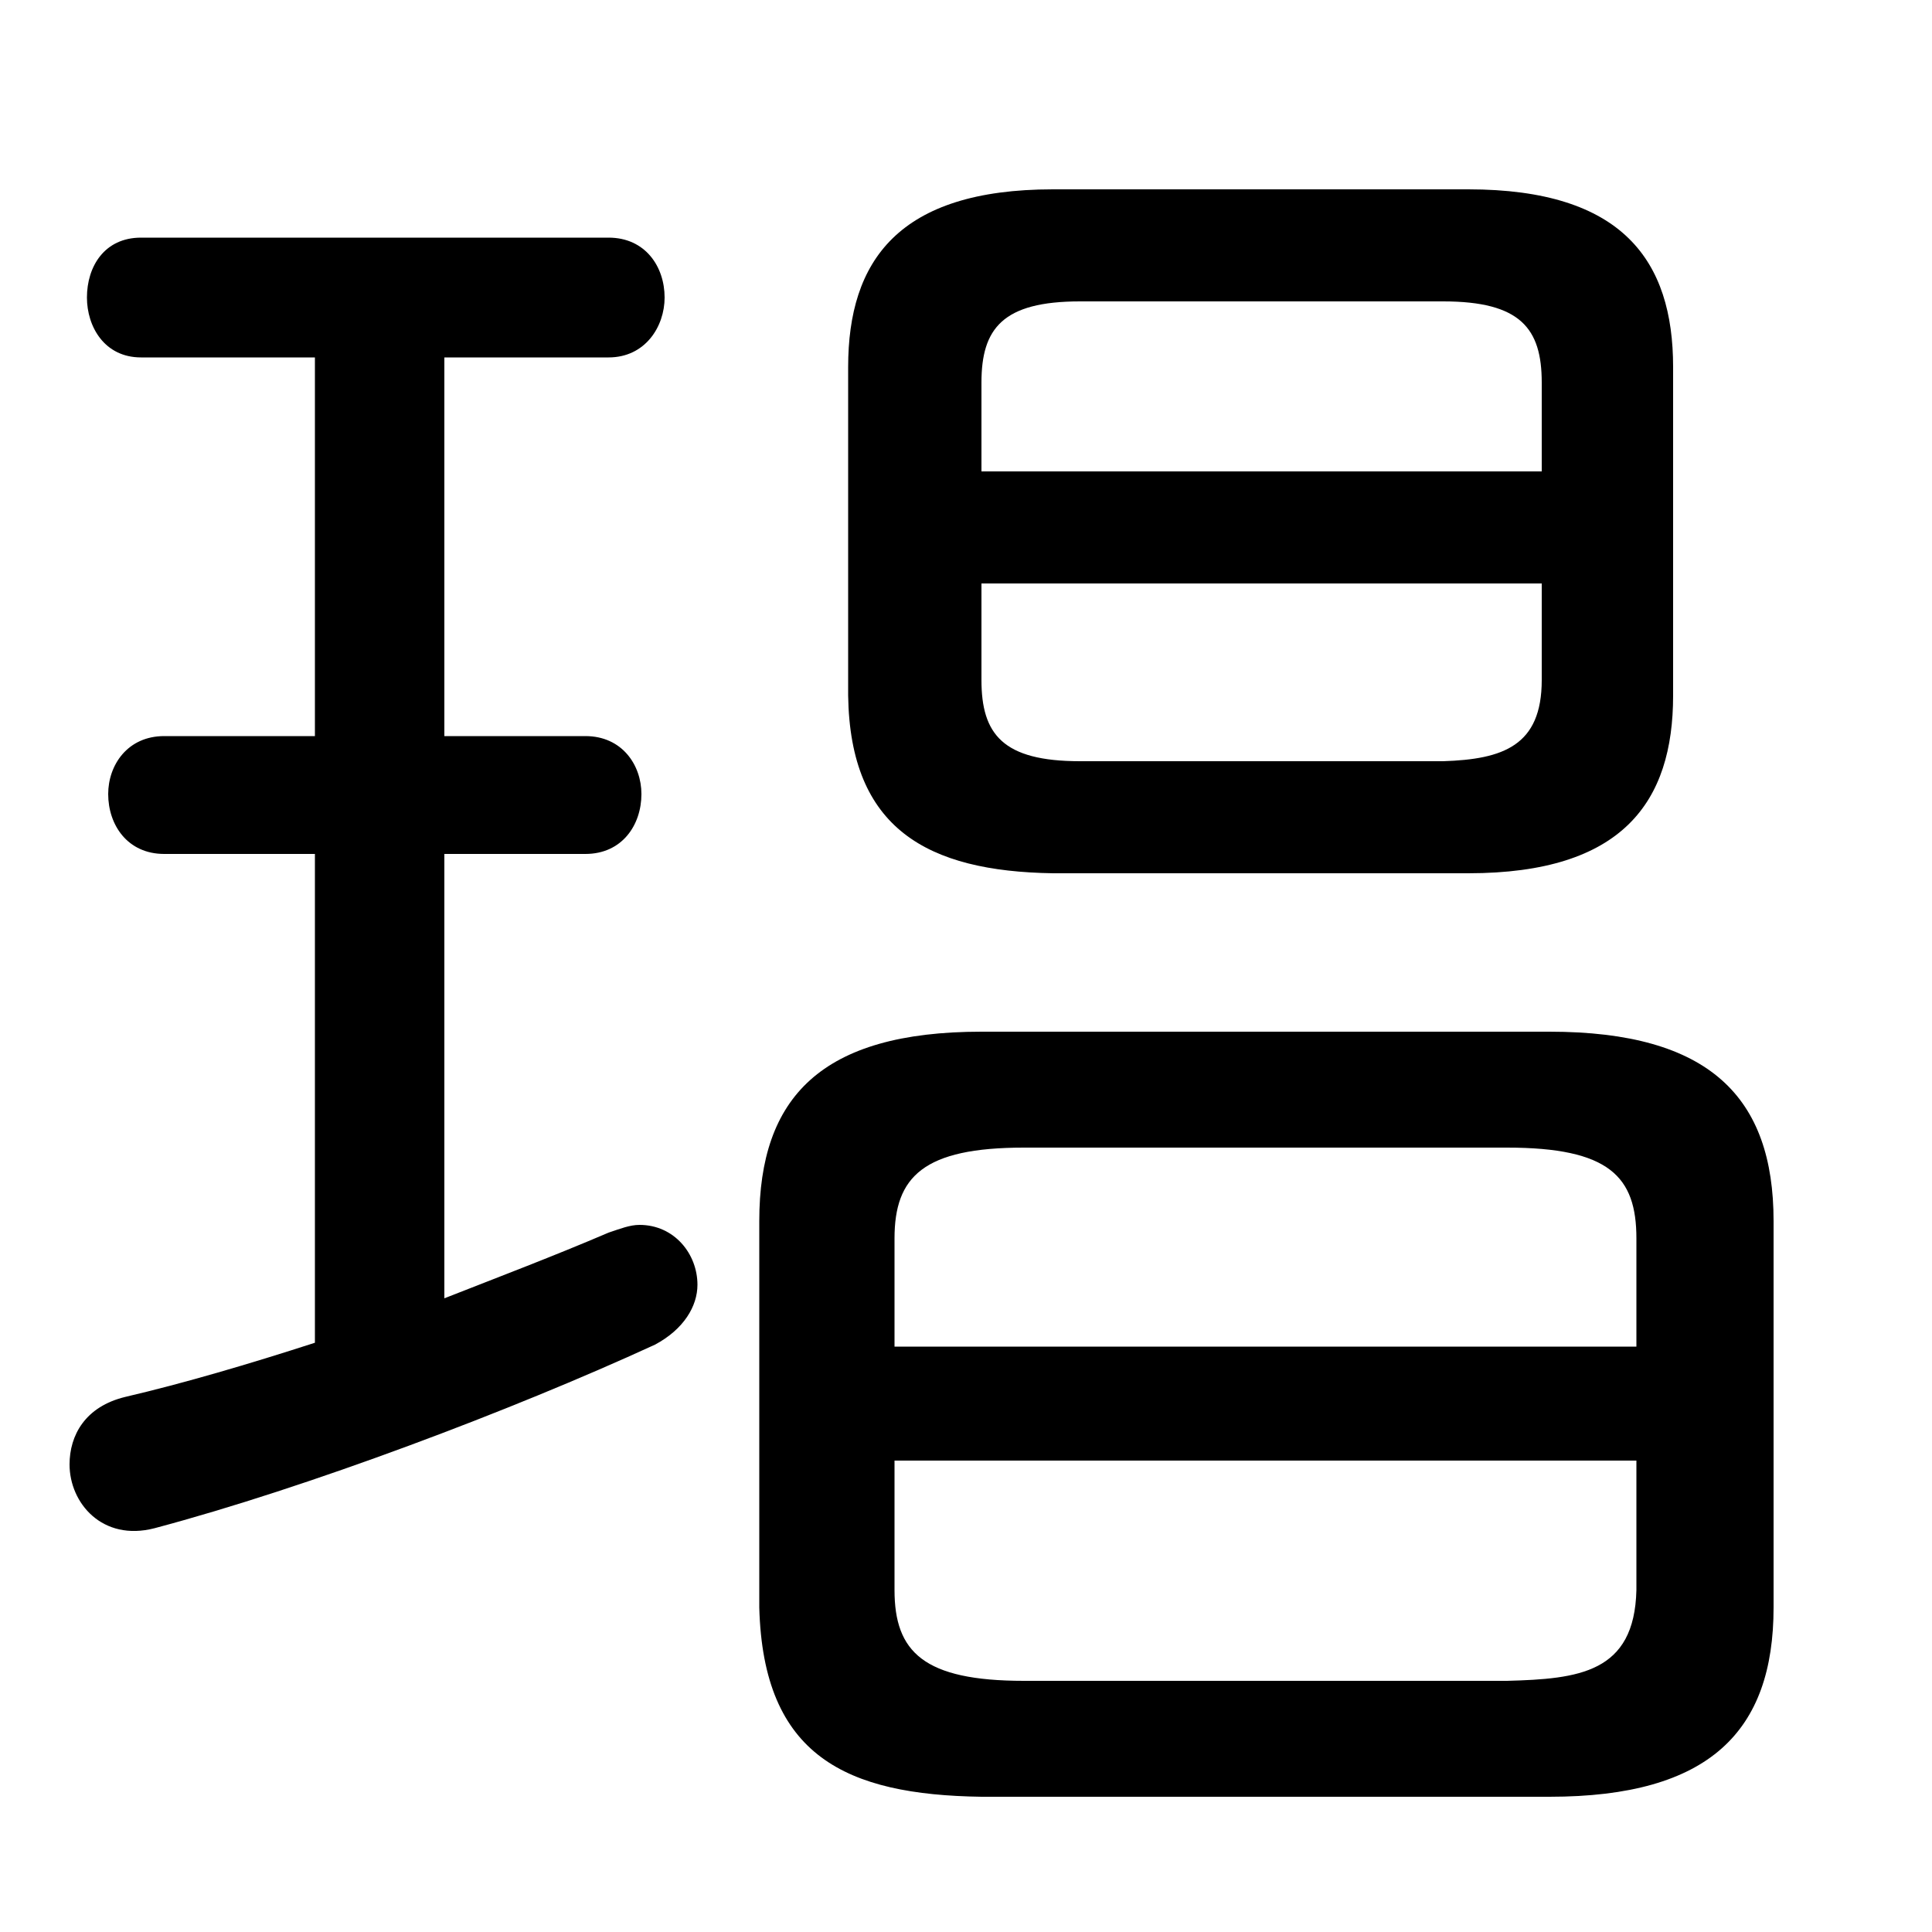 <svg xmlns="http://www.w3.org/2000/svg" viewBox="0 -44.0 50.0 50.0">
    <rect x="0" y="-44.0" width="50.0" height="50.0" fill="#808080" stroke="none"/>
    <g transform="scale(1, -1)">
        <!-- ボディの枠 -->
        <rect x="0" y="-6.0" width="50.0" height="50.0"
            stroke="white" fill="white"/>
        <!-- グリフ座標系の原点 -->
        <circle cx="0" cy="0" r="5" fill="white"/>
        <!-- グリフのアウトライン -->
        <g style="fill:black;stroke:#000000;stroke-width:0;stroke-linecap:round;stroke-linejoin:round;">
        <path d="M 38.0 21.4 C 42.0 21.4 43.3 23.25 43.3 26.0 L 43.3 34.5 C 43.3 37.25 42.0 39.1 38.0 39.1 L 27.25 39.1 C 23.25 39.1 21.95 37.25 21.95 34.5 L 21.95 26.0 C 22.0 22.55 24.0 21.45 27.25 21.4 Z M 27.95 24.3 C 25.95 24.3 25.4 25.0 25.4 26.4 L 25.4 28.9 L 39.9 28.9 L 39.9 26.4 C 39.9 24.7 38.9 24.35 37.35 24.3 Z M 39.9 31.8 L 25.4 31.8 L 25.4 34.1 C 25.4 35.5 25.95 36.2 27.95 36.2 L 37.35 36.2 C 39.35 36.2 39.9 35.5 39.9 34.1 Z M 40.1 -2.5 C 44.25 -2.5 45.9 -0.8 45.9 2.4 L 45.9 12.4 C 45.9 15.6 44.25 17.3 40.1 17.3 L 25.4 17.3 C 21.25 17.3 19.65 15.6 19.65 12.4 L 19.65 2.4 C 19.75 -1.45 21.9 -2.45 25.4 -2.5 Z M 26.5 0.5 C 23.9 0.5 23.15 1.25 23.15 2.85 L 23.15 6.2 L 42.35 6.2 L 42.35 2.85 C 42.3 0.7 40.85 0.55 39.0 0.5 Z M 42.35 9.15 L 23.15 9.15 L 23.15 11.95 C 23.15 13.55 23.9 14.3 26.5 14.3 L 39.0 14.3 C 41.65 14.3 42.35 13.55 42.35 11.95 Z M 8.15 34.75 L 8.15 24.95 L 4.25 24.95 C 3.3 24.95 2.8 24.2 2.8 23.45 C 2.8 22.65 3.3 21.9 4.25 21.9 L 8.15 21.9 L 8.15 9.25 C 6.45 8.7 4.75 8.2 3.25 7.85 C 2.2 7.6 1.8 6.85 1.8 6.1 C 1.8 5.1 2.65 4.1 4.0 4.45 C 7.95 5.5 13.25 7.5 16.95 9.2 C 17.7 9.6 18.05 10.2 18.05 10.75 C 18.05 11.55 17.45 12.3 16.55 12.3 C 16.3 12.3 16.05 12.2 15.75 12.1 C 14.35 11.5 12.9 10.95 11.5 10.4 L 11.5 21.9 L 15.15 21.9 C 16.1 21.9 16.6 22.65 16.6 23.45 C 16.6 24.2 16.1 24.95 15.15 24.95 L 11.5 24.95 L 11.5 34.75 L 15.75 34.75 C 16.7 34.75 17.2 35.55 17.2 36.3 C 17.2 37.1 16.7 37.85 15.75 37.85 L 3.65 37.85 C 2.7 37.85 2.25 37.1 2.25 36.3 C 2.25 35.55 2.7 34.75 3.65 34.75 Z"/>
    </g>
    </g>
</svg>
